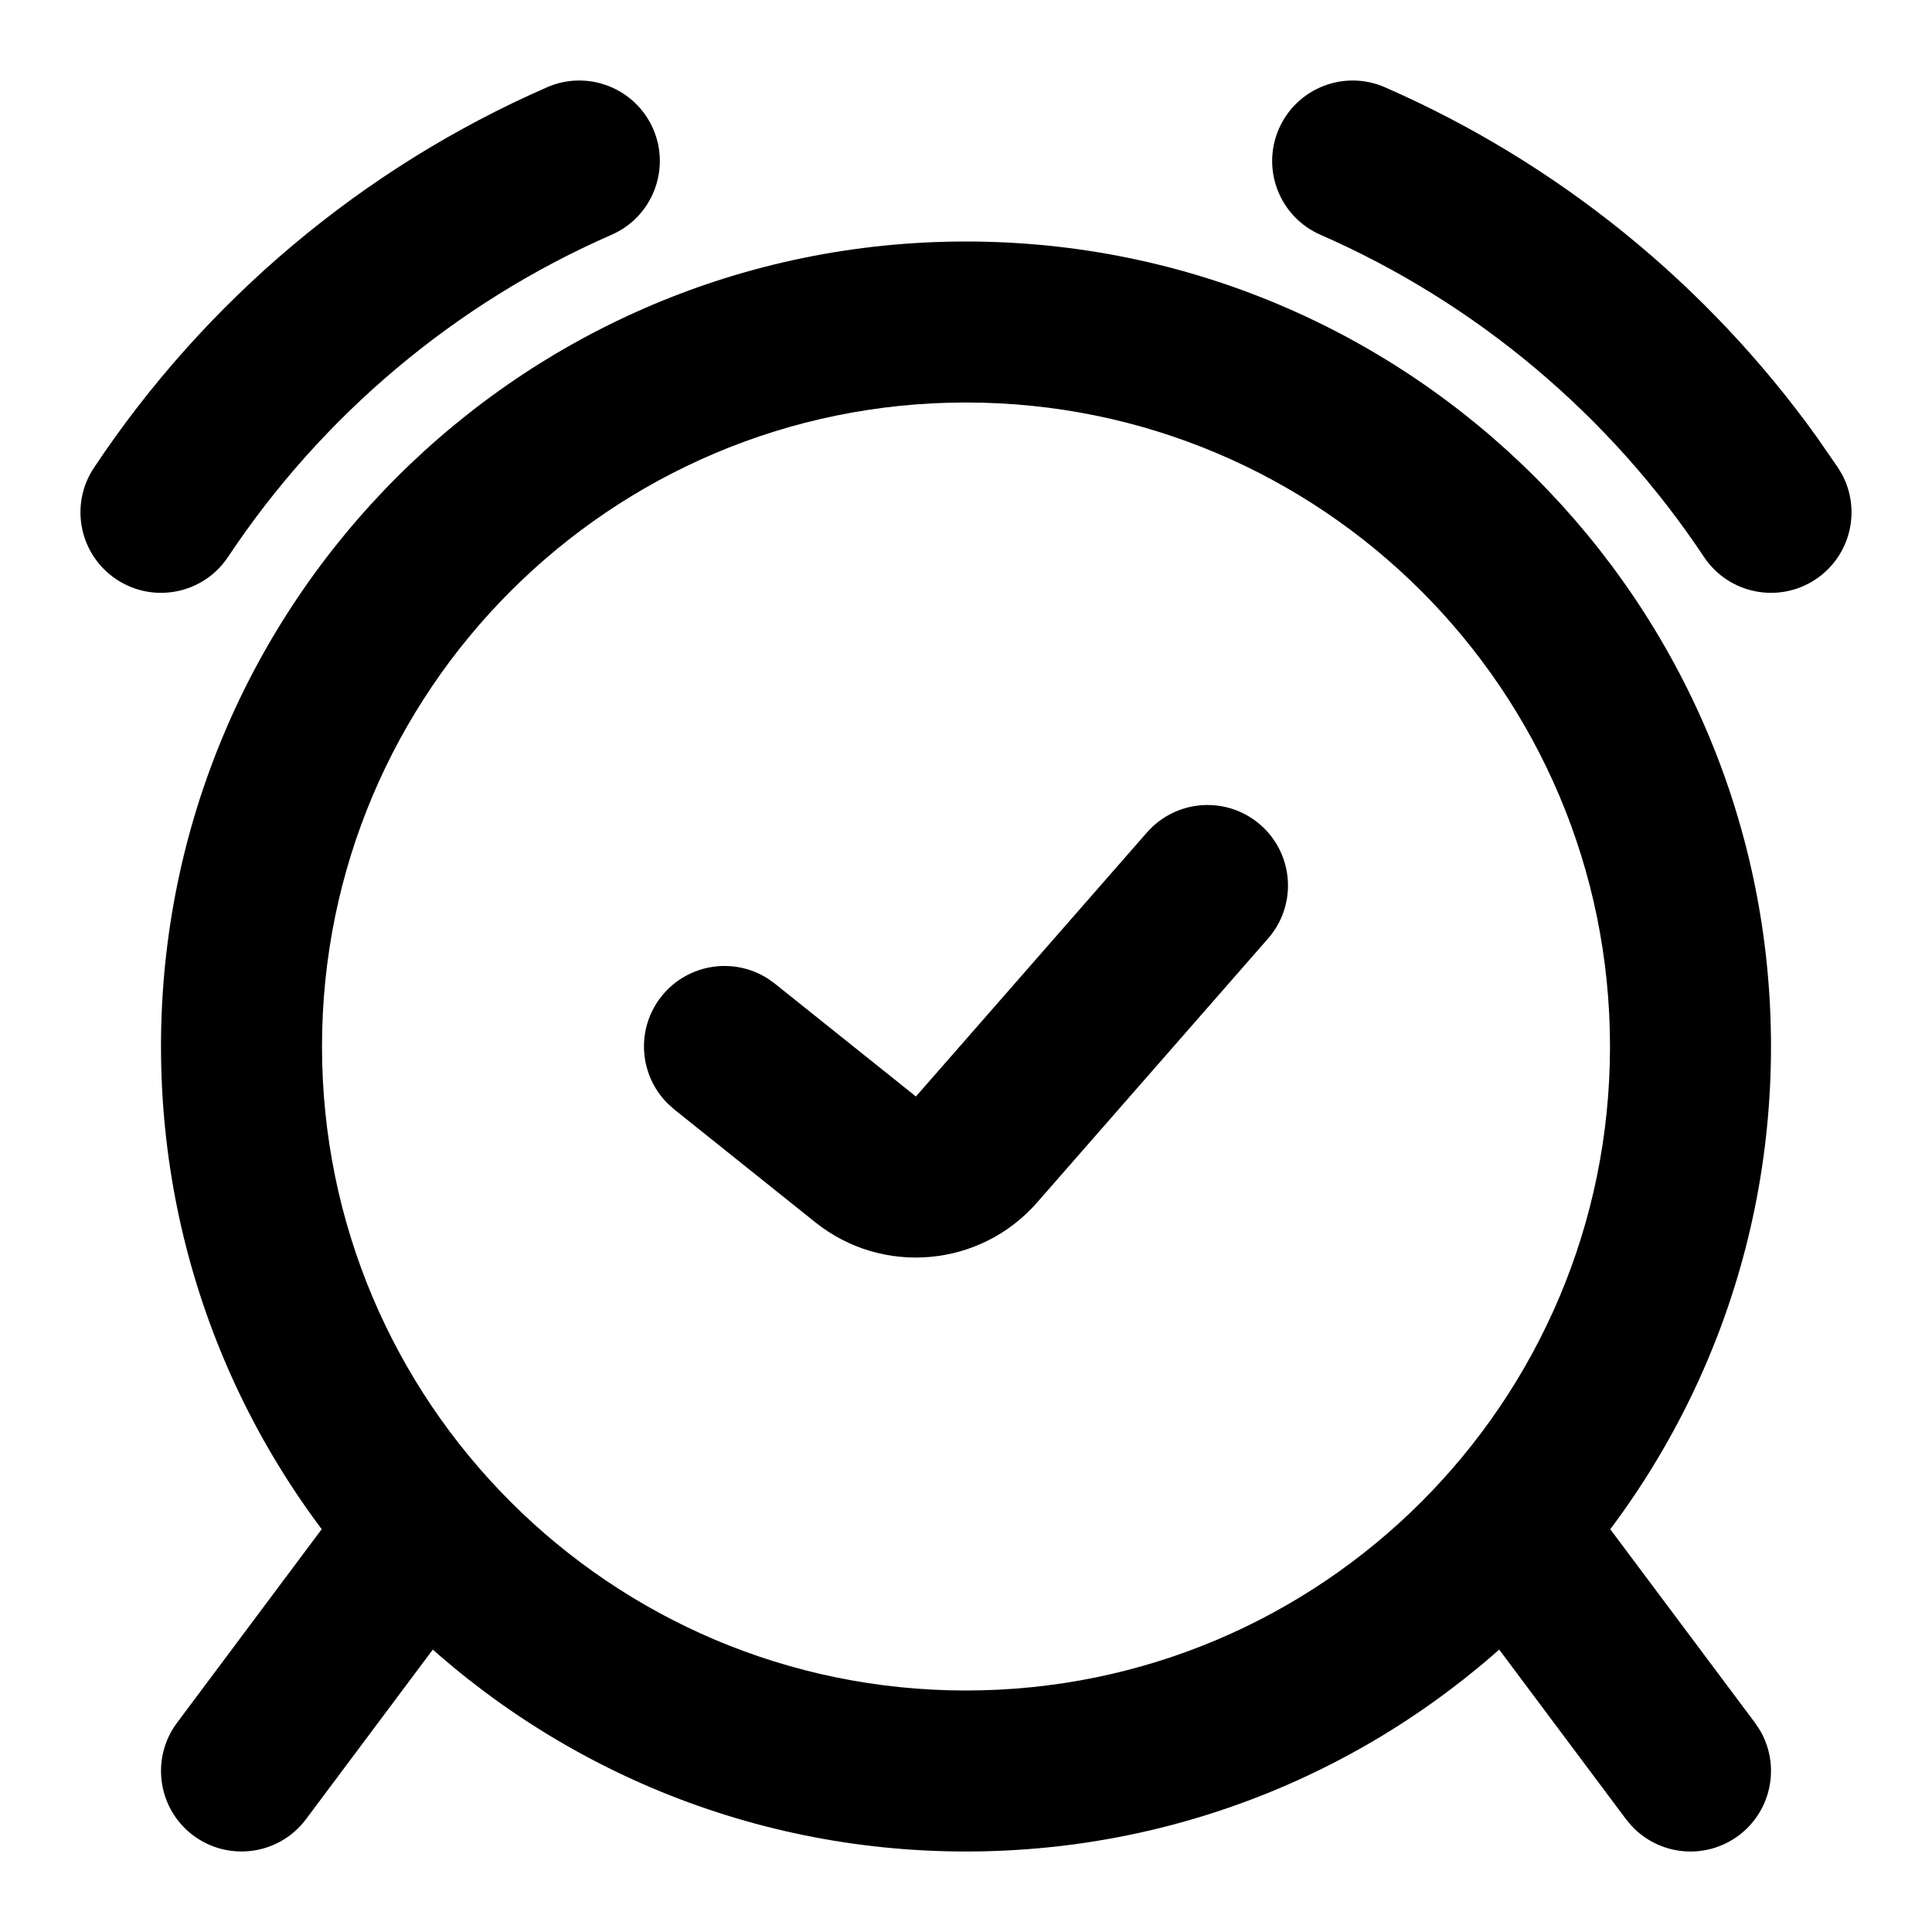 <svg width="24" height="24" viewBox="0 0 24 24" fill="none" xmlns="http://www.w3.org/2000/svg">
<path d="M14.247 10.342C14.611 9.926 15.243 9.884 15.658 10.247C16.074 10.611 16.116 11.242 15.753 11.658L12.883 14.938C12.178 15.744 10.964 15.852 10.128 15.184L8.375 13.781L8.299 13.713C7.937 13.358 7.895 12.779 8.219 12.375C8.542 11.971 9.116 11.884 9.542 12.159L9.625 12.219L11.378 13.621L14.247 10.342Z" fill="#000"/>
<path d="M20 13C20 8.582 16.418 5 12 5C7.582 5 4 8.582 4 13C4 17.418 7.582 21 12 21C16.418 21 20 17.418 20 13ZM22 13C22 18.523 17.523 23 12 23C6.477 23 2 18.523 2 13C2 7.477 6.477 3 12 3C17.523 3 22 7.477 22 13Z" fill="#000"/>
<path d="M6.796 1.084C7.302 0.863 7.892 1.094 8.113 1.6C8.334 2.105 8.103 2.695 7.598 2.916C5.652 3.767 3.998 5.166 2.833 6.918C2.527 7.378 1.906 7.503 1.446 7.197C0.986 6.891 0.861 6.27 1.167 5.811C2.542 3.742 4.495 2.09 6.796 1.084ZM17.204 1.084C19.361 2.027 21.212 3.538 22.568 5.428L22.833 5.811L22.885 5.898C23.122 6.347 22.985 6.91 22.554 7.197C22.094 7.503 21.473 7.378 21.167 6.918C20.002 5.166 18.348 3.767 16.402 2.916L17.204 1.084ZM15.887 1.6C16.108 1.094 16.698 0.863 17.204 1.084L16.402 2.916C15.897 2.695 15.666 2.105 15.887 1.6Z" fill="#000"/>
<path d="M4.441 18.401C4.772 17.959 5.399 17.869 5.842 18.199C6.284 18.53 6.374 19.156 6.044 19.599L3.801 22.599C3.47 23.041 2.844 23.131 2.401 22.801C1.959 22.47 1.869 21.844 2.199 21.401L4.441 18.401ZM18.158 18.199C18.601 17.869 19.227 17.959 19.558 18.401L21.801 21.401L21.858 21.486C22.119 21.921 22.013 22.491 21.599 22.801C21.184 23.111 20.608 23.051 20.265 22.678L20.199 22.599L17.956 19.599C17.626 19.156 17.716 18.53 18.158 18.199Z" fill="#000"/>
</svg>
